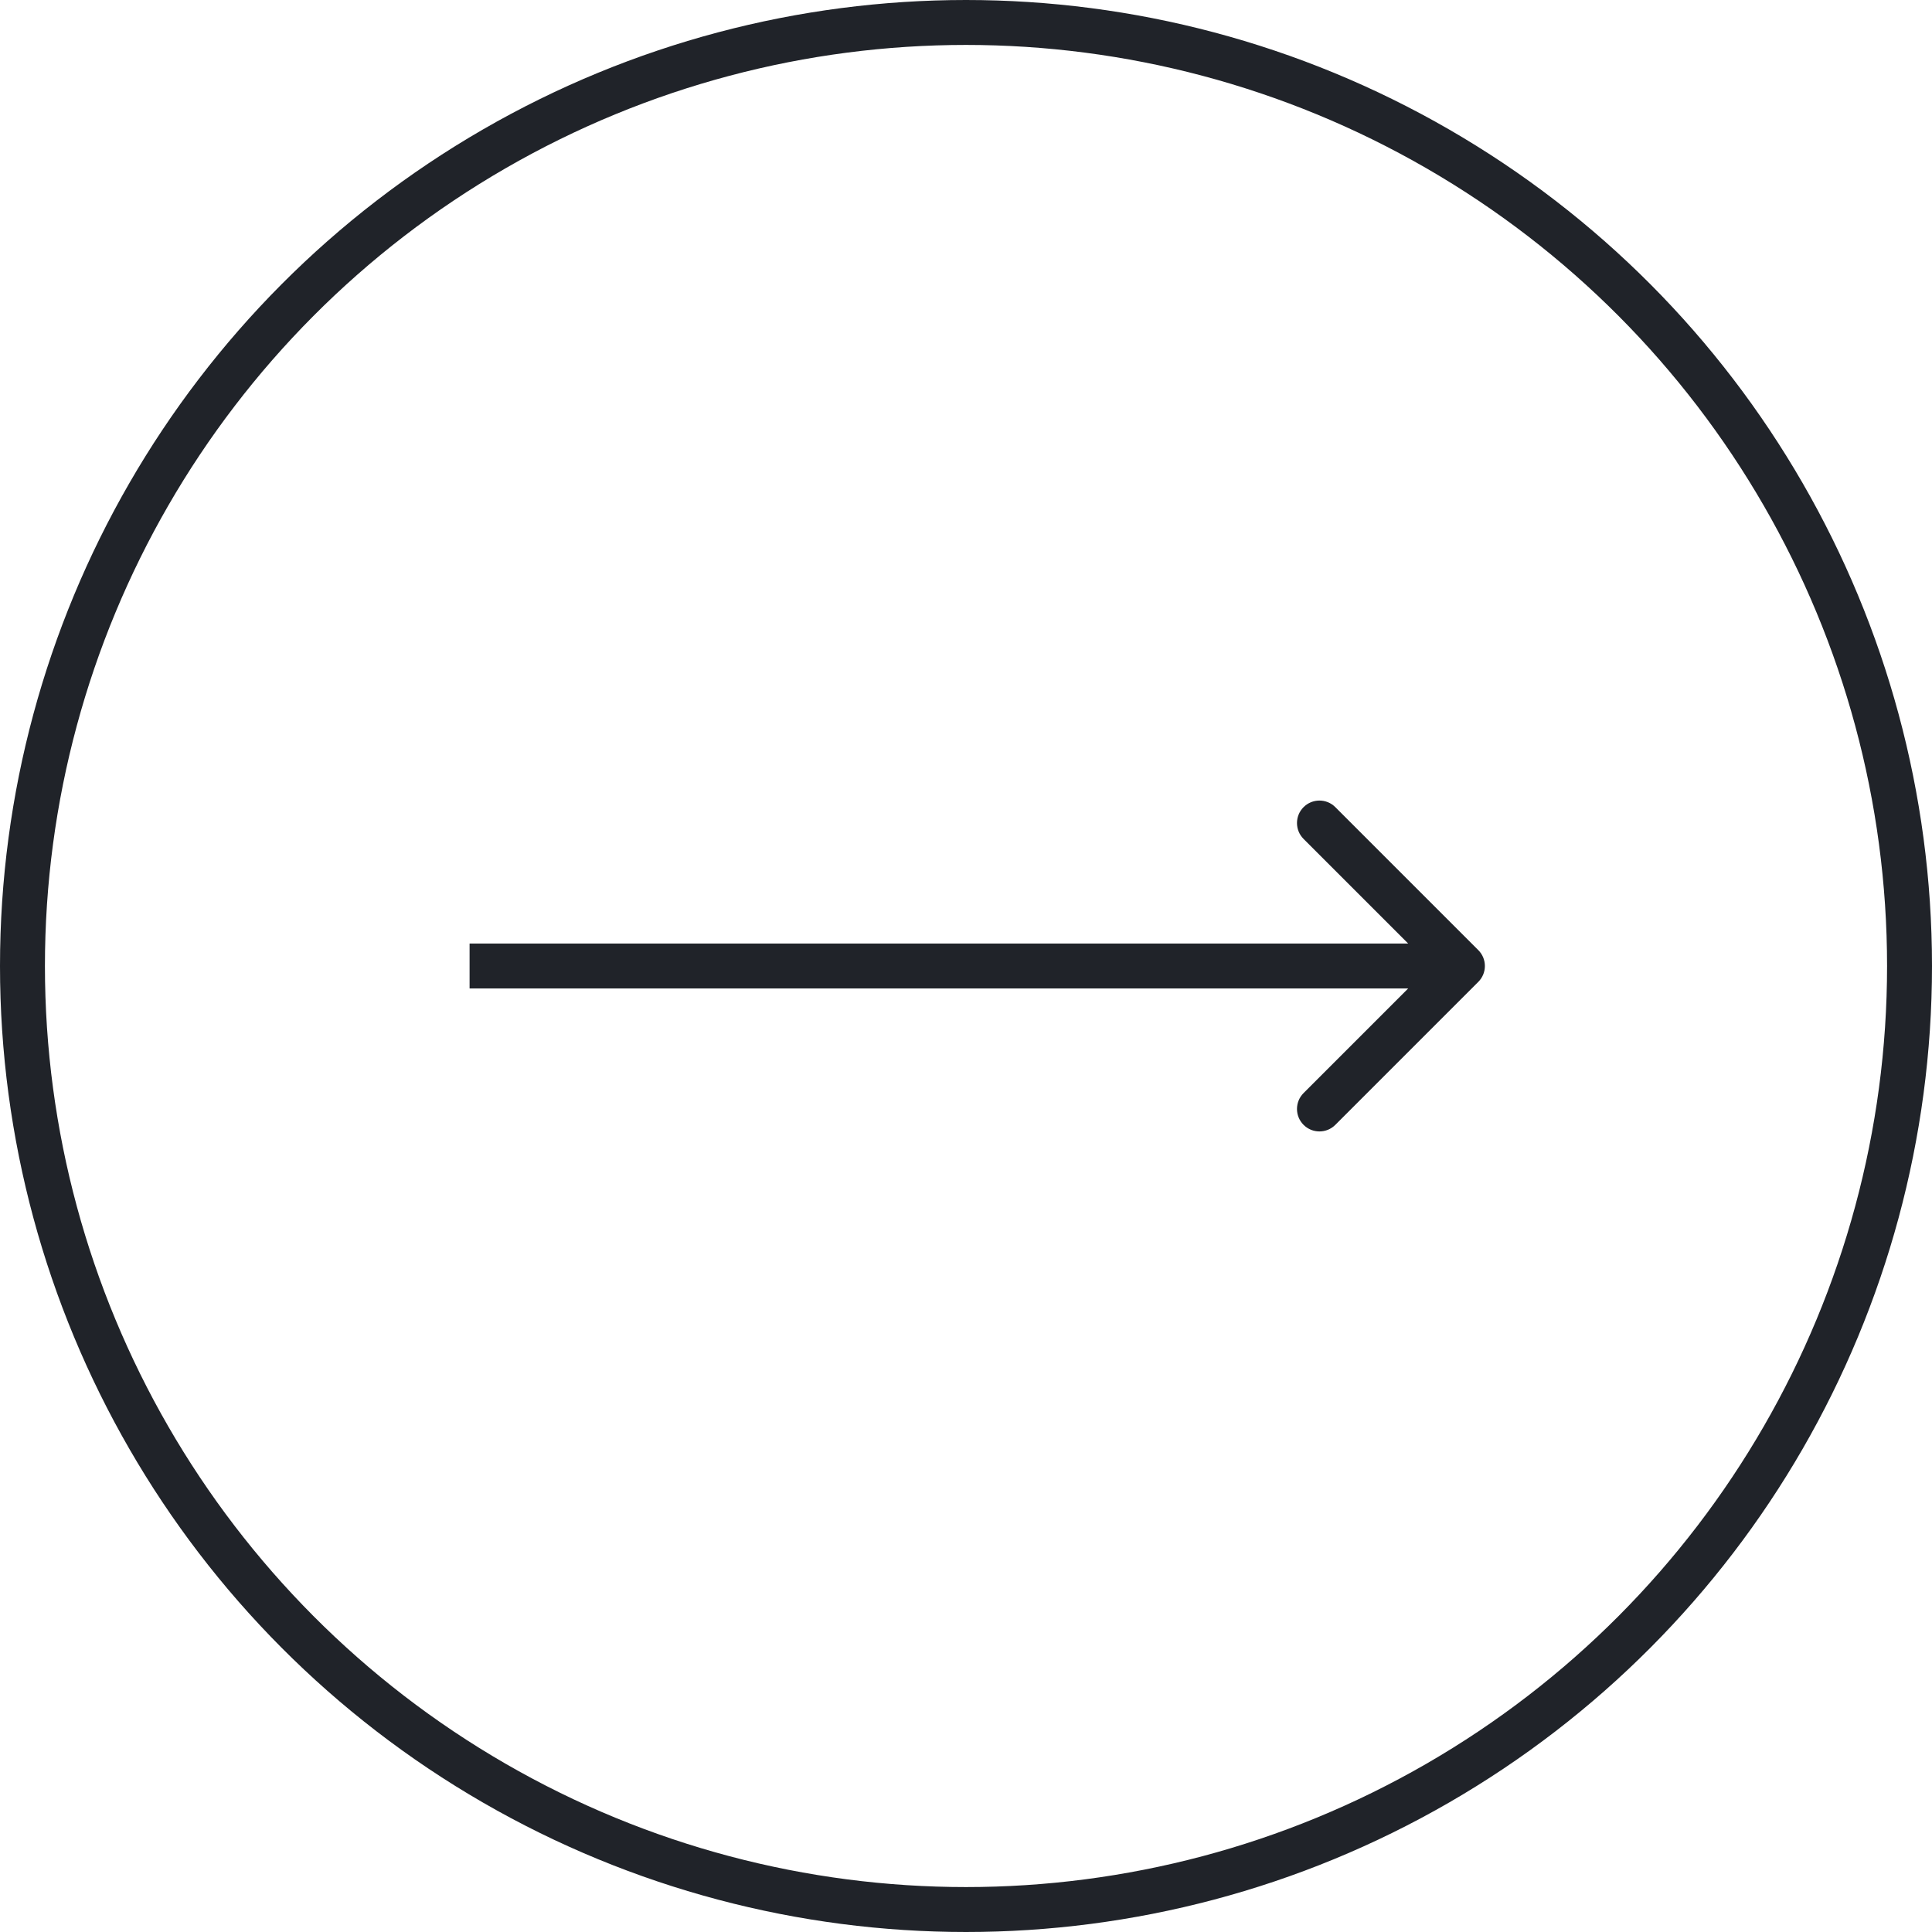 <svg width="86" height="86" viewBox="0 0 86 86" fill="none" xmlns="http://www.w3.org/2000/svg">
<circle cx="43" cy="43" r="42" stroke="#202329" stroke-width="2"/>
<path d="M65.804 43.707C66.195 43.317 66.195 42.683 65.804 42.293L59.44 35.929C59.05 35.538 58.417 35.538 58.026 35.929C57.636 36.319 57.636 36.953 58.026 37.343L63.683 43L58.026 48.657C57.636 49.047 57.636 49.681 58.026 50.071C58.417 50.462 59.05 50.462 59.44 50.071L65.804 43.707ZM20.903 44H65.097V42H20.903V44Z" fill="#202329"/>
</svg>
